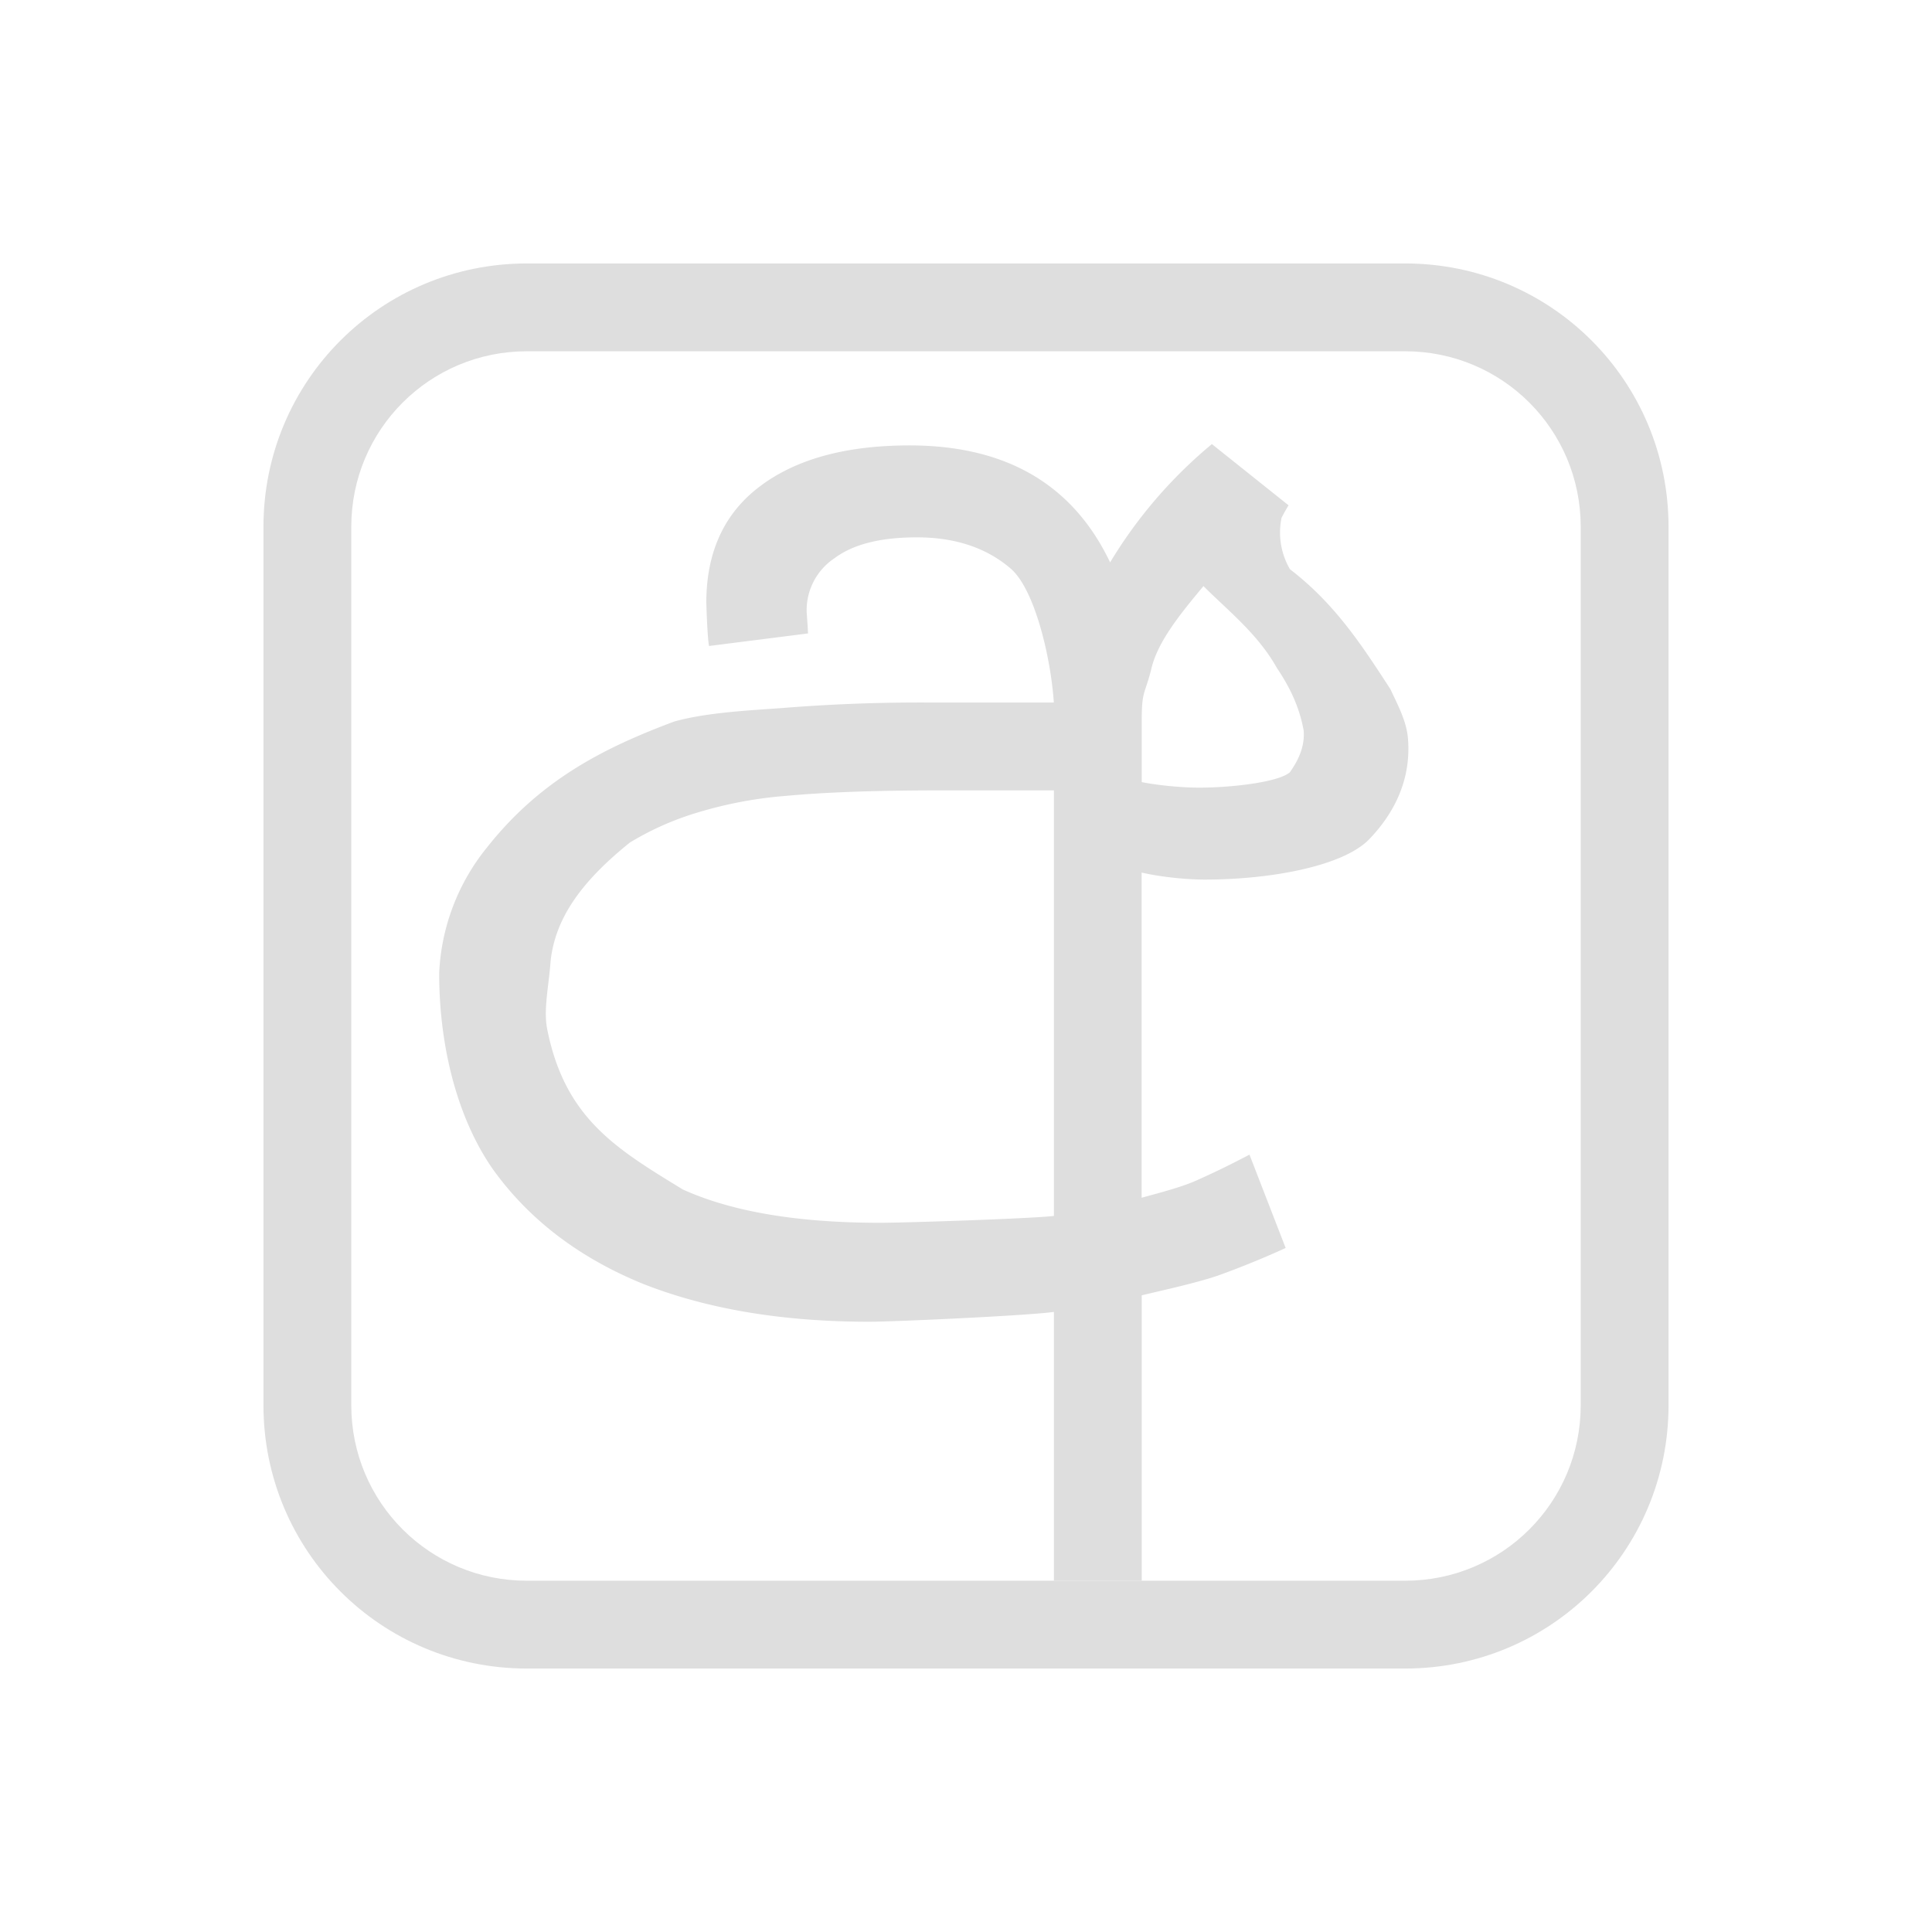 <svg xmlns="http://www.w3.org/2000/svg" width="22" height="22">
 <defs>
  <style id="current-color-scheme" type="text/css">.ColorScheme-Text {
                color:#dedede;
            }</style>
 </defs>
<path fill="currentColor" d="m13.8 5.057.873.697a2 2 0 0 0-.08.143.83.83 0 0 0 .096.585c.512.393.816.861 1.144 1.366.087.186.186.37.2.566.036.453-.146.836-.442 1.143-.296.306-1.121.459-1.871.459-.201 0-.497-.028-.72-.08v3.703c.19-.053.462-.121.642-.205q.285-.127.586-.286l.412 1.063a10 10 0 0 1-.776.316c-.253.085-.6.16-.863.223V18h-1v-3.061c-.306.043-1.827.112-2.102.112q-1.475 0-2.568-.428-1.094-.444-1.713-1.301c-.401-.57-.617-1.384-.617-2.24a2.44 2.44 0 0 1 .543-1.43c.603-.764 1.319-1.132 2.137-1.437.349-.095.755-.12 1.22-.152q.855-.069 1.713-.063H12c-.032-.497-.215-1.3-.5-1.533q-.413-.349-1.063-.348-.618 0-.935.238a.71.71 0 0 0-.316.618s.015.206.015.238l-1.127.143c-.02-.096-.031-.493-.031-.493q0-.872.62-1.332.616-.459 1.694-.459 1.649 0 2.284 1.332A5.3 5.3 0 0 1 13.8 5.057m-.096 1.617c-.264.317-.518.629-.592.935s-.111.24-.111.6v.697c.17.034.44.063.656.063.349 0 .892-.058 1.03-.174.132-.185.169-.337.158-.477-.05-.275-.162-.5-.305-.712-.218-.39-.563-.658-.836-.932M10.726 9q-1.111 0-1.778.063c-.361.028-.718.098-1.062.207q-.377.12-.713.324c-.587.471-.848.886-.902 1.338-.022.303-.084.562-.04.787.202 1.013.78 1.359 1.545 1.826q.84.38 2.25.379c.286 0 1.71-.047 1.975-.078V9Z" class="ColorScheme-Text"/>
<path fill="currentColor" d="M6 3C4.34 3 3 4.338 3 6v10c0 1.662 1.339 3 3 3h10c1.661 0 3-1.338 3-3V6c0-1.662-1.339-3-3-3zm0 1h10c1.107 0 2 .892 2 2v10c0 1.108-.893 2-2 2H6c-1.107 0-2-.892-2-2V6c0-1.108.893-2 2-2" class="ColorScheme-Text"/>
</svg>
